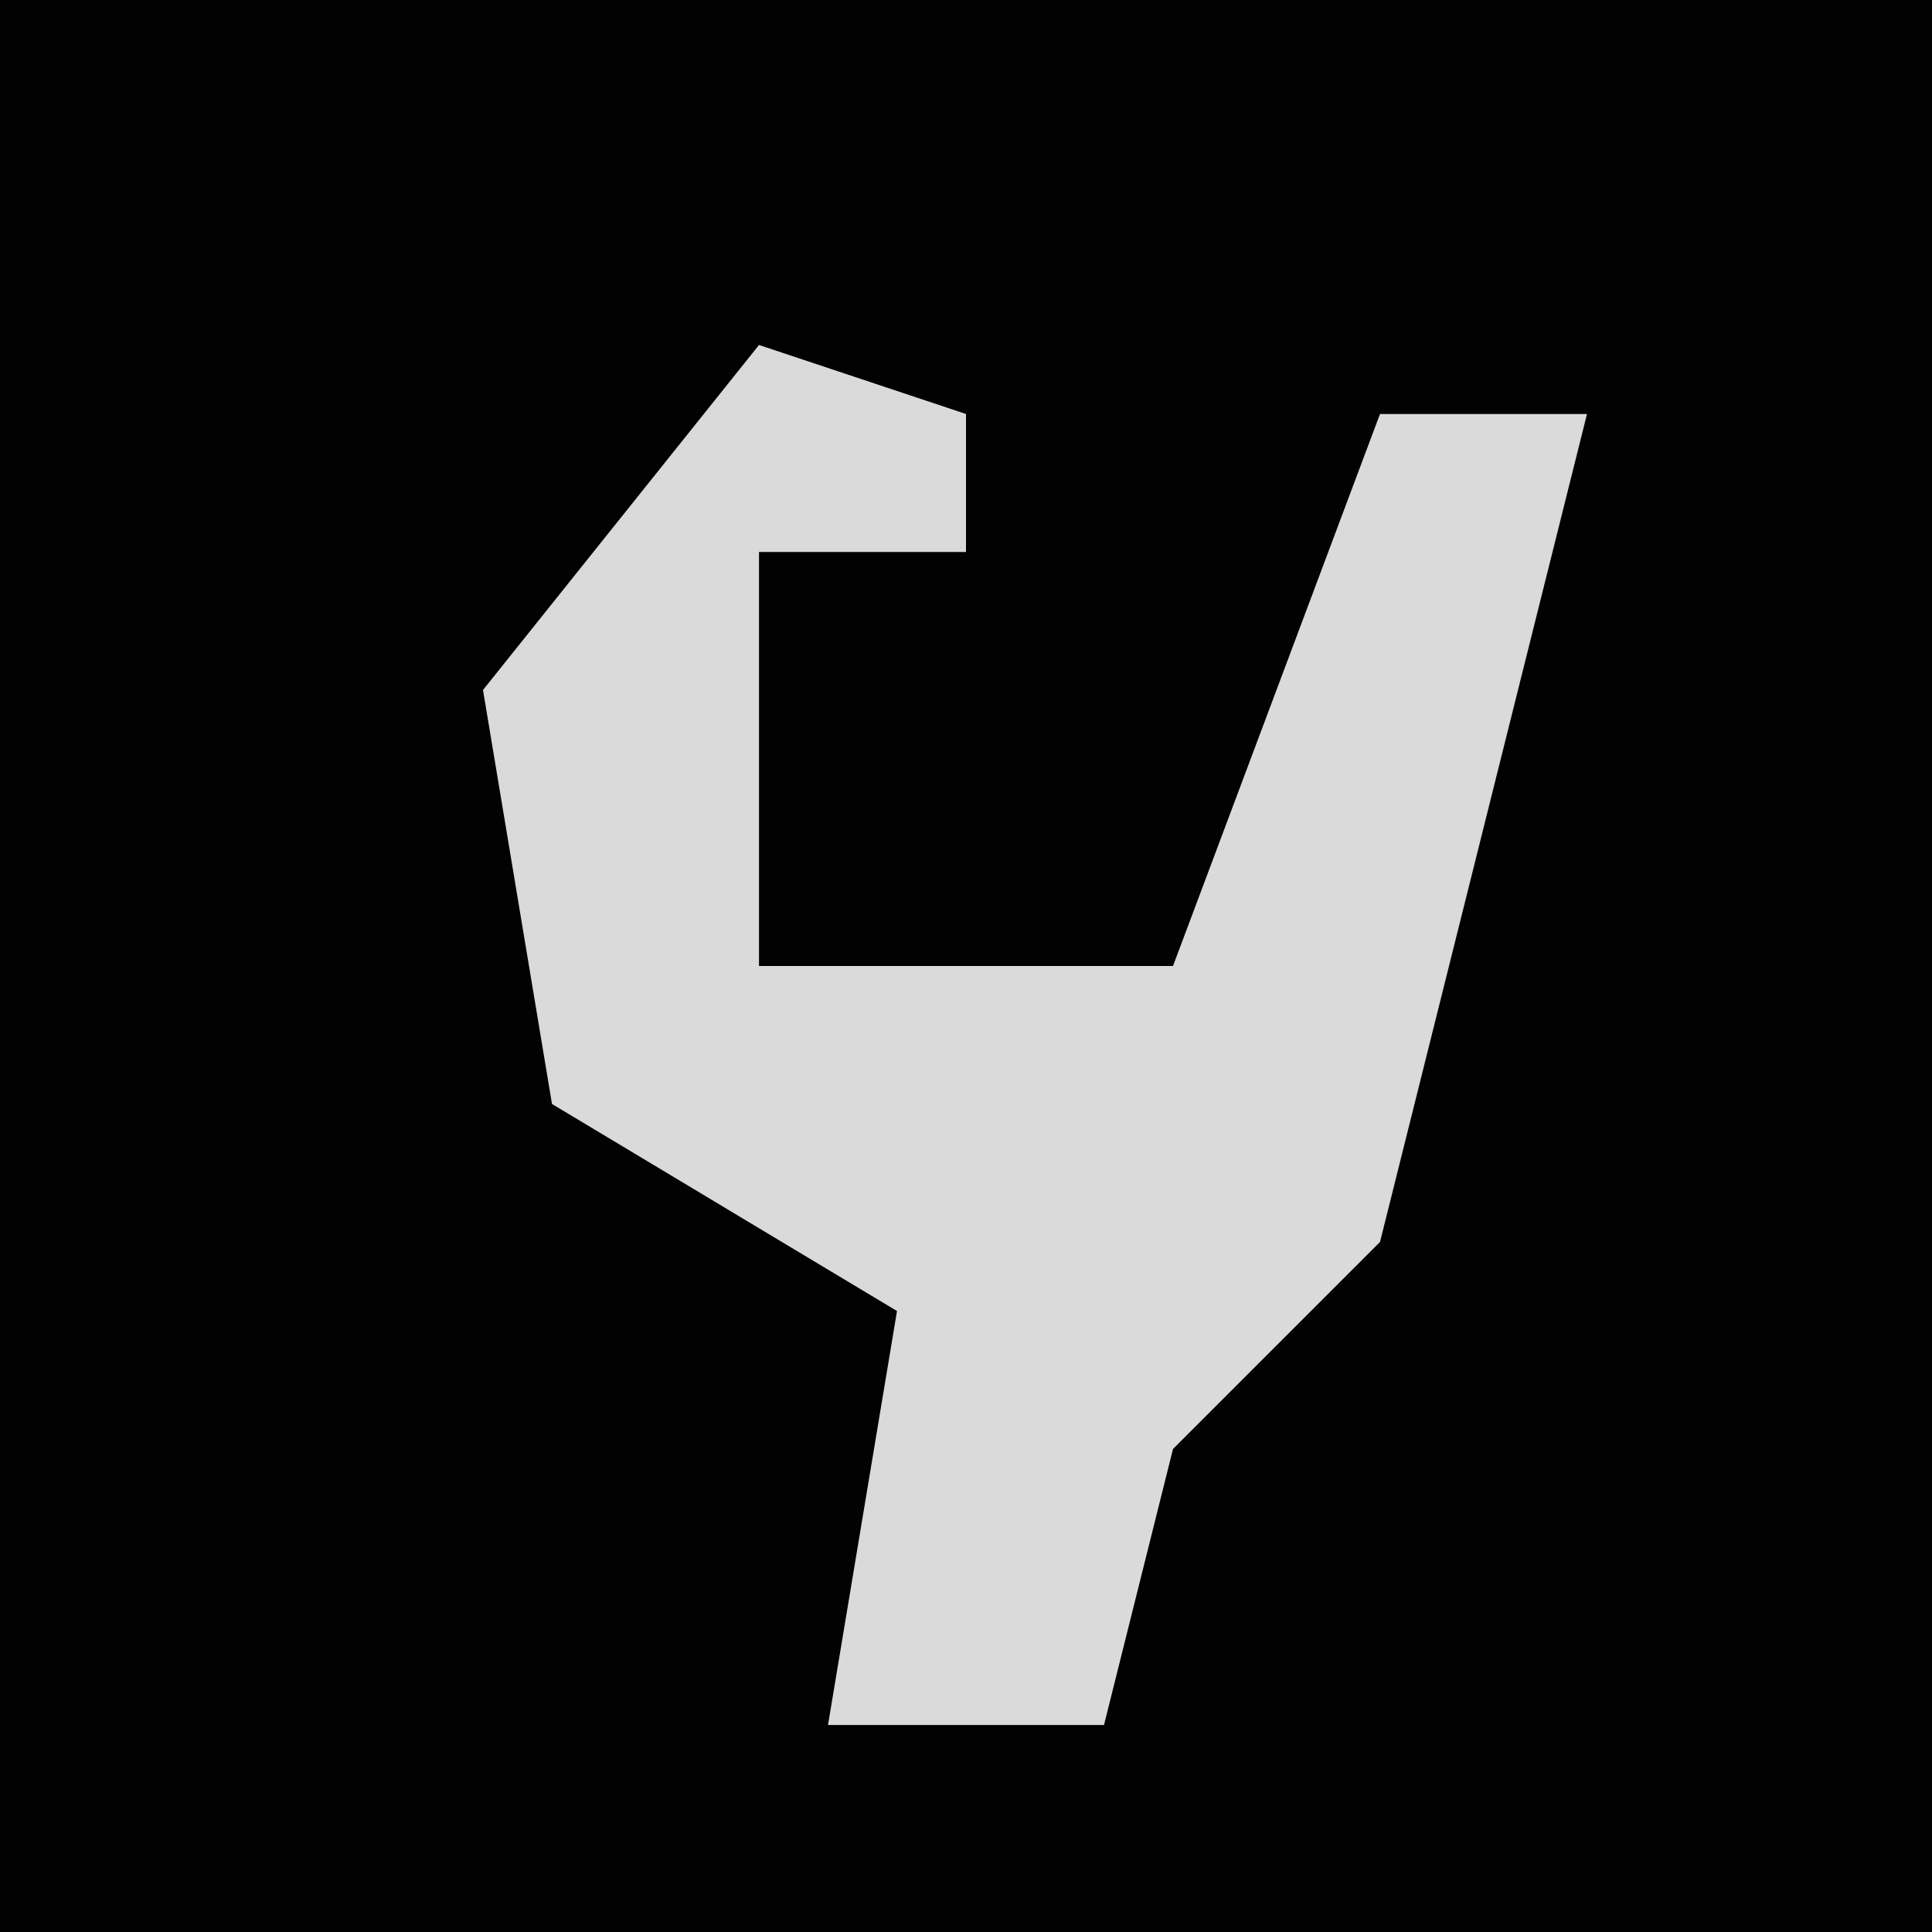 <?xml version="1.0" encoding="UTF-8"?>
<svg version="1.1" xmlns="http://www.w3.org/2000/svg" width="28" height="28">
<path d="M0,0 L28,0 L28,28 L0,28 Z " fill="#020202" transform="translate(0,0)"/>
<path d="M0,0 L3,1 L3,3 L0,3 L0,9 L6,9 L9,1 L12,1 L9,13 L6,16 L5,20 L1,20 L2,14 L-3,11 L-4,5 Z " fill="#DADADA" transform="translate(11,5)"/>
</svg>
